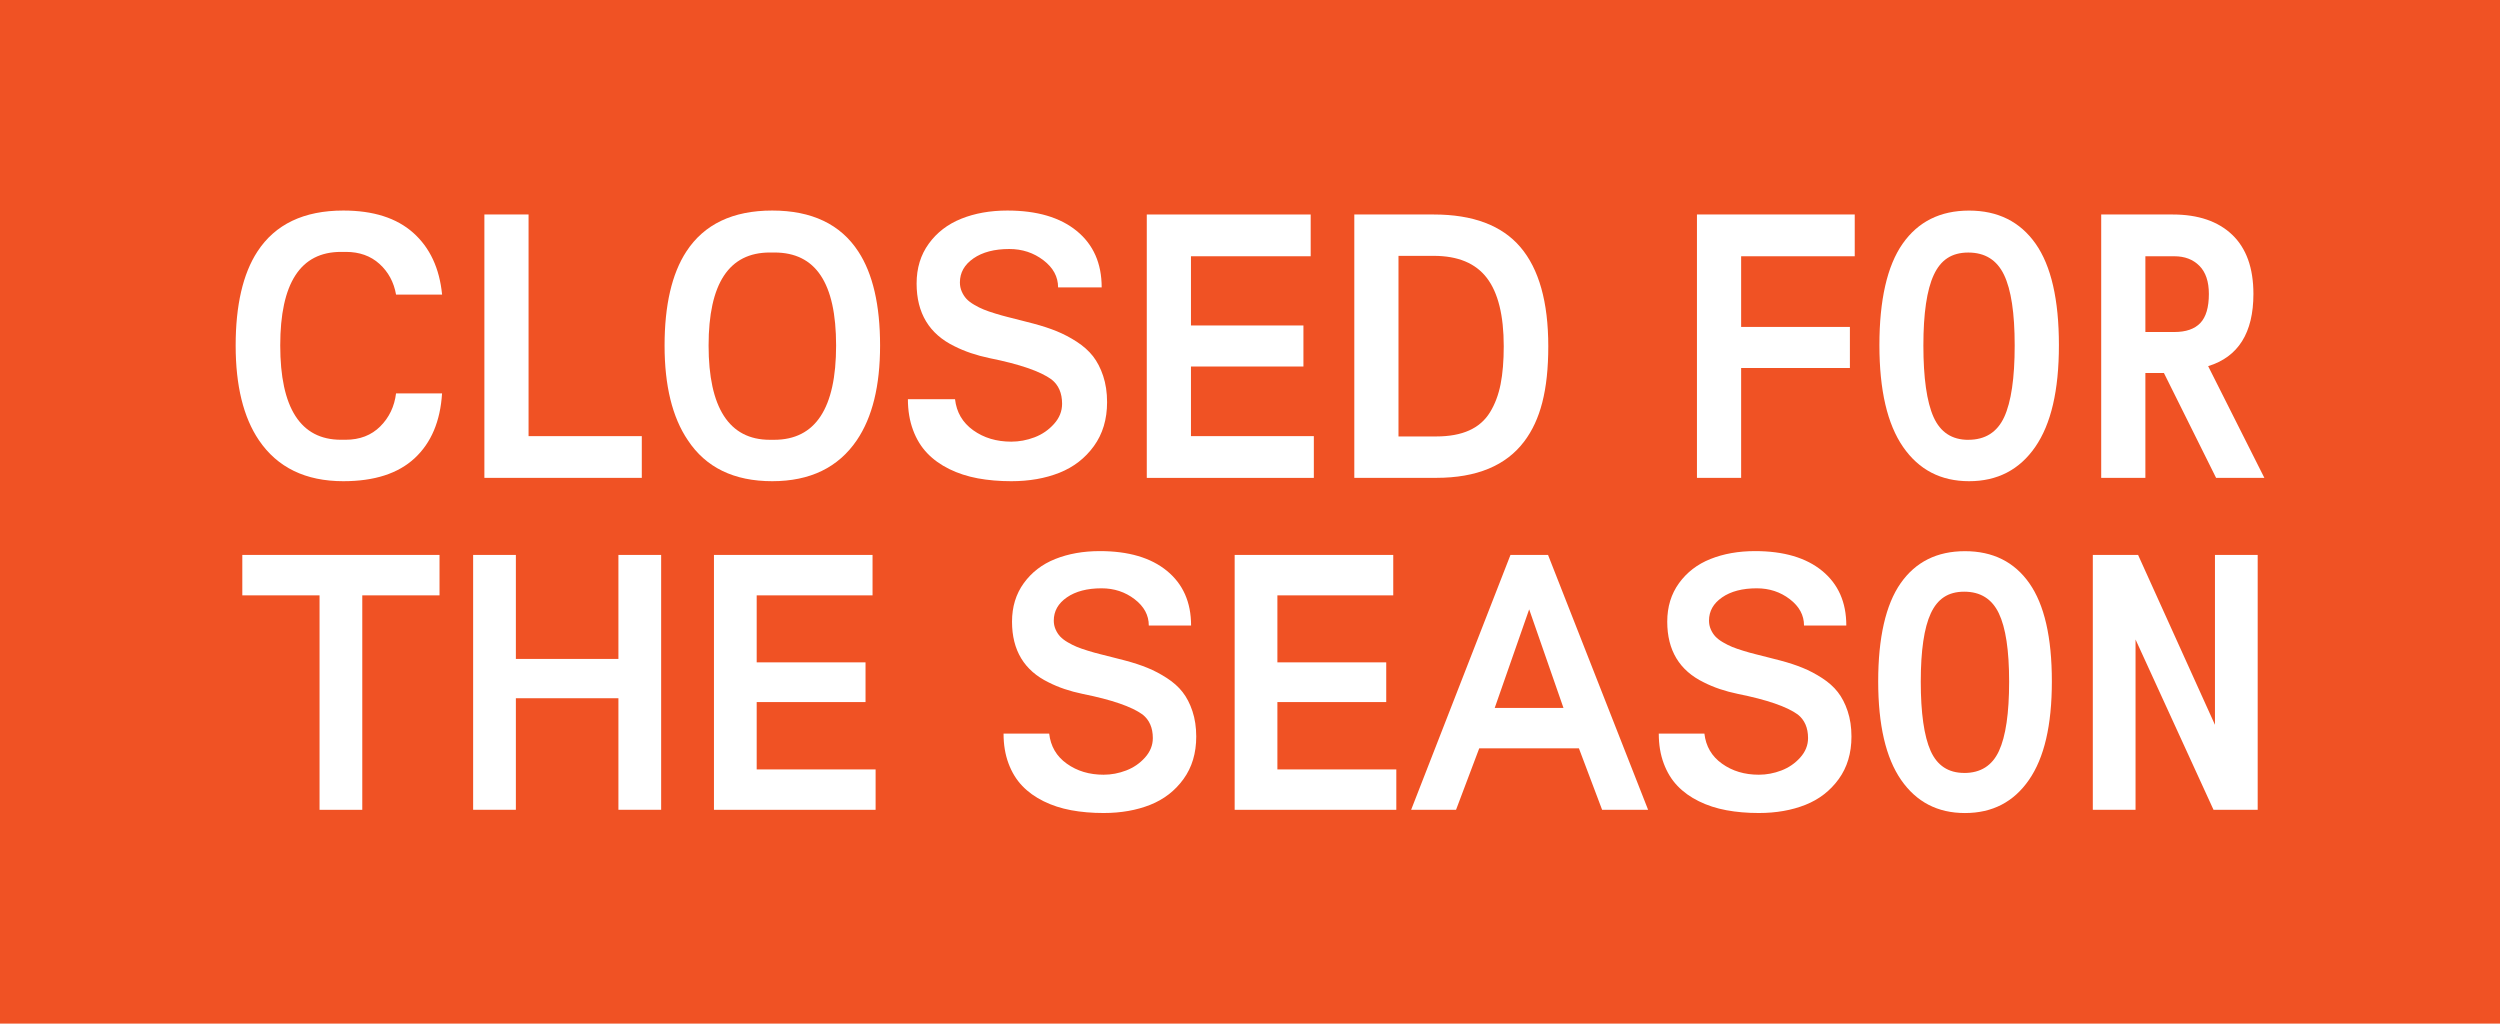 <?xml version="1.0" encoding="UTF-8"?>
<svg id="a" data-name="Layer 1" xmlns="http://www.w3.org/2000/svg" width="620.17" height="253.93" viewBox="0 0 620.17 253.93">
  <defs>
    <style>
      .b {
        fill: #fff;
      }

      .c {
        fill: #f05224;
      }
    </style>
  </defs>
  <rect class="c" width="620.17" height="253.93"/>
  <g>
    <g>
      <path class="b" d="M98.24,97.59h11.42c-.43,6.91-2.69,12.26-6.79,16.07-4.1,3.81-10,5.71-17.7,5.71-9.36,0-16.35-3.39-20.95-10.18-3.84-5.68-5.76-13.51-5.76-23.48s1.8-17.8,5.39-23.3c4.42-6.78,11.53-10.18,21.32-10.18,7.43,0,13.21,1.84,17.34,5.52,4.13,3.68,6.52,8.79,7.16,15.33h-11.42c-.55-3.1-1.93-5.64-4.12-7.62-2.19-1.98-4.97-2.97-8.31-2.97h-1.24c-10.04,0-15.06,7.74-15.06,23.21s5.02,23.39,15.06,23.39h1.15c3.53,0,6.4-1.11,8.61-3.32s3.51-4.94,3.91-8.2Z"/>
      <path class="b" d="M159.2,118.54h-39.04V53.21h10.96v54.98h28.09v10.36Z"/>
      <path class="b" d="M191.57,119.37c-9.49,0-16.47-3.39-20.95-10.18-3.84-5.68-5.76-13.51-5.76-23.48s1.8-17.8,5.39-23.3c4.42-6.78,11.53-10.18,21.32-10.18s16.94,3.39,21.36,10.18c3.59,5.49,5.39,13.26,5.39,23.3s-1.92,17.8-5.76,23.48c-4.6,6.78-11.6,10.18-21,10.18ZM190.97,109.1h1.06c10.25,0,15.38-7.8,15.38-23.39s-5.1-23.07-15.29-23.07h-1.15c-10.13,0-15.19,7.69-15.19,23.07s5.06,23.39,15.19,23.39Z"/>
      <path class="b" d="M273.3,71.3h-10.82c0-2.64-1.21-4.89-3.64-6.74-2.43-1.86-5.25-2.79-8.47-2.79-3.68,0-6.65.78-8.89,2.33-2.24,1.55-3.36,3.54-3.36,5.96,0,.8.15,1.55.46,2.26.31.71.7,1.31,1.17,1.82.48.51,1.12,1,1.93,1.47.81.48,1.6.87,2.35,1.17.75.31,1.7.64,2.85.99,1.15.35,2.16.64,3.02.85.86.22,1.95.49,3.27.83,1.32.34,2.39.61,3.22.83,2.18.58,4.1,1.21,5.76,1.89,1.66.68,3.31,1.54,4.95,2.6,1.64,1.06,2.98,2.26,4.03,3.59,1.04,1.34,1.89,2.97,2.53,4.9.64,1.93.97,4.1.97,6.49,0,4.27-1.09,7.9-3.27,10.91-2.18,3.01-5.03,5.21-8.54,6.61-3.52,1.4-7.5,2.1-11.95,2.1-2.98,0-5.75-.24-8.31-.71-2.56-.48-4.92-1.24-7.07-2.3-2.15-1.06-3.98-2.37-5.48-3.94-1.5-1.57-2.68-3.48-3.52-5.76-.84-2.27-1.27-4.82-1.27-7.64h11.69c.37,3.25,1.87,5.82,4.51,7.71,2.64,1.89,5.79,2.83,9.44,2.83,1.96,0,3.89-.36,5.78-1.08,1.89-.72,3.5-1.83,4.83-3.32,1.34-1.49,2-3.15,2-5,0-2.64-.87-4.65-2.62-6.03-2.79-2.03-7.92-3.79-15.38-5.29-3.25-.68-6.15-1.66-8.7-2.95-6.26-3.04-9.39-8.23-9.39-15.56,0-3.81,1-7.1,3.02-9.88,2.01-2.78,4.7-4.84,8.06-6.19,3.36-1.35,7.17-2.03,11.44-2.03,7.34,0,13.07,1.69,17.2,5.06,4.13,3.38,6.19,8.04,6.19,14Z"/>
      <path class="b" d="M284.48,53.21h40.66v10.36h-29.7v17.17h27.9v10.18h-27.9v17.27h30.48v10.36h-41.44V53.21Z"/>
      <path class="b" d="M335.96,118.54V53.21h19.71c9.73,0,16.9,2.7,21.5,8.1,4.6,5.4,6.91,13.6,6.91,24.59s-1.98,18.3-5.94,23.57c-4.54,6.05-11.83,9.07-21.87,9.07h-20.3ZM355.67,63.47h-8.75v44.8h9.35c3.25,0,5.99-.5,8.2-1.5s3.93-2.5,5.16-4.51c1.23-2.01,2.1-4.33,2.62-6.95.52-2.62.78-5.76.78-9.42,0-7.64-1.4-13.29-4.19-16.94-2.79-3.65-7.18-5.48-13.17-5.48Z"/>
      <path class="b" d="M420.96,53.21h39.14v10.36h-28.18v17.54h26.98v10.18h-26.98v27.26h-10.96V53.21Z"/>
      <path class="b" d="M488.46,119.37c-7,0-12.45-2.83-16.37-8.5-3.91-5.66-5.87-14.08-5.87-25.25s1.92-19.68,5.76-25.16c3.84-5.48,9.33-8.22,16.48-8.22s12.65,2.74,16.51,8.22c3.85,5.48,5.78,13.87,5.78,25.16s-1.96,19.59-5.87,25.25c-3.91,5.66-9.39,8.5-16.41,8.5ZM488.27,109.1c4.2,0,7.17-1.88,8.91-5.64,1.73-3.76,2.6-9.68,2.6-17.75s-.88-13.86-2.65-17.54c-1.77-3.68-4.72-5.52-8.86-5.52s-6.85,1.85-8.56,5.55c-1.72,3.7-2.58,9.54-2.58,17.52s.84,13.99,2.53,17.75c1.69,3.76,4.56,5.64,8.61,5.64Z"/>
      <path class="b" d="M561.71,118.54h-11.97l-12.94-26.01h-4.6v26.01h-10.96V53.21h17.73c6.32,0,11.24,1.67,14.76,5.02,3.51,3.35,5.27,8.24,5.27,14.69,0,9.64-3.75,15.61-11.23,17.91l13.95,27.72ZM539.38,63.57h-7.18v18.79h7.18c2.88,0,5.03-.74,6.45-2.23,1.41-1.49,2.12-3.89,2.12-7.21,0-3.07-.78-5.39-2.35-6.98-1.57-1.58-3.64-2.37-6.22-2.37Z"/>
    </g>
    <g>
      <path class="b" d="M60.11,147.69v-10.03h48.92v10.03h-19.16v53.2h-10.6v-53.2h-19.16Z"/>
      <path class="b" d="M127.97,163.46h25.44v-25.8h10.6v63.22h-10.6v-27.67h-25.44v27.67h-10.6v-63.22h10.6v25.8Z"/>
      <path class="b" d="M177.11,137.66h39.34v10.03h-28.74v16.62h27v9.85h-27v16.71h29.5v10.02h-40.1v-63.22Z"/>
      <path class="b" d="M295.45,155.17h-10.47c0-2.55-1.17-4.73-3.52-6.53-2.35-1.8-5.08-2.7-8.2-2.7-3.56,0-6.43.75-8.6,2.25-2.17,1.5-3.25,3.42-3.25,5.77,0,.77.15,1.5.45,2.18.3.68.68,1.27,1.14,1.76.46.49,1.08.97,1.87,1.43s1.54.84,2.27,1.14c.73.3,1.65.62,2.76.96s2.09.62,2.92.82c.83.21,1.89.48,3.16.8,1.28.33,2.32.59,3.12.8,2.11.56,3.97,1.17,5.57,1.83,1.6.65,3.2,1.49,4.79,2.52,1.59,1.03,2.89,2.18,3.9,3.48,1.01,1.29,1.83,2.87,2.45,4.74.62,1.87.94,3.97.94,6.28,0,4.13-1.05,7.65-3.16,10.56-2.11,2.91-4.86,5.04-8.26,6.39-3.4,1.35-7.26,2.03-11.56,2.03-2.88,0-5.56-.23-8.04-.69-2.48-.46-4.76-1.2-6.84-2.23-2.08-1.02-3.85-2.29-5.3-3.81-1.46-1.52-2.59-3.37-3.41-5.57-.82-2.2-1.23-4.66-1.23-7.4h11.32c.36,3.15,1.81,5.64,4.37,7.46,2.55,1.83,5.6,2.74,9.13,2.74,1.9,0,3.76-.35,5.59-1.05,1.83-.7,3.39-1.77,4.68-3.21,1.29-1.44,1.94-3.05,1.94-4.83,0-2.55-.85-4.5-2.54-5.84-2.7-1.96-7.66-3.67-14.88-5.12-3.15-.65-5.96-1.6-8.42-2.85-6.06-2.94-9.09-7.96-9.09-15.06,0-3.68.97-6.87,2.92-9.56,1.95-2.69,4.54-4.69,7.8-5.99s6.94-1.96,11.07-1.96c7.1,0,12.65,1.63,16.64,4.9,3.99,3.27,5.99,7.78,5.99,13.54Z"/>
      <path class="b" d="M306.28,137.66h39.34v10.03h-28.74v16.62h27v9.85h-27v16.71h29.5v10.02h-40.1v-63.22Z"/>
      <path class="b" d="M384.02,137.66l24.82,63.22h-11.41l-5.75-15.24h-24.73l-5.75,15.24h-11.14l24.64-63.22h9.31ZM370.79,175.62h17.06l-8.51-24.46-8.55,24.46Z"/>
      <path class="b" d="M457.99,155.17h-10.47c0-2.55-1.17-4.73-3.52-6.53-2.35-1.8-5.08-2.7-8.2-2.7-3.56,0-6.43.75-8.6,2.25-2.17,1.5-3.25,3.42-3.25,5.77,0,.77.15,1.5.45,2.18.3.68.68,1.27,1.14,1.76.46.49,1.08.97,1.87,1.43s1.54.84,2.27,1.14c.73.3,1.65.62,2.76.96s2.09.62,2.92.82c.83.21,1.89.48,3.16.8,1.28.33,2.32.59,3.12.8,2.11.56,3.97,1.17,5.57,1.83,1.6.65,3.2,1.49,4.79,2.52,1.59,1.03,2.89,2.18,3.9,3.48,1.01,1.29,1.83,2.87,2.45,4.74.62,1.87.94,3.97.94,6.28,0,4.13-1.05,7.65-3.16,10.56-2.11,2.91-4.86,5.04-8.26,6.39-3.4,1.35-7.26,2.03-11.56,2.03-2.88,0-5.56-.23-8.04-.69-2.48-.46-4.76-1.2-6.84-2.23-2.08-1.02-3.85-2.29-5.3-3.81-1.46-1.52-2.59-3.37-3.41-5.57-.82-2.2-1.23-4.66-1.23-7.4h11.32c.36,3.15,1.81,5.64,4.37,7.46,2.55,1.83,5.6,2.74,9.13,2.74,1.9,0,3.76-.35,5.59-1.05,1.83-.7,3.39-1.77,4.68-3.21,1.29-1.44,1.94-3.05,1.94-4.83,0-2.55-.85-4.5-2.54-5.84-2.7-1.96-7.66-3.67-14.88-5.12-3.15-.65-5.96-1.6-8.42-2.85-6.06-2.94-9.09-7.96-9.09-15.06,0-3.68.97-6.87,2.92-9.56,1.95-2.69,4.54-4.69,7.8-5.99s6.94-1.96,11.07-1.96c7.1,0,12.65,1.63,16.64,4.9,3.99,3.27,5.99,7.78,5.99,13.54Z"/>
      <path class="b" d="M487.44,201.69c-6.77,0-12.05-2.74-15.84-8.22-3.79-5.48-5.68-13.63-5.68-24.44s1.86-19.05,5.57-24.35c3.71-5.3,9.03-7.95,15.95-7.95s12.25,2.65,15.97,7.95c3.73,5.3,5.59,13.42,5.59,24.35s-1.89,18.96-5.68,24.44c-3.79,5.48-9.08,8.22-15.88,8.22ZM487.26,191.75c4.07,0,6.94-1.82,8.62-5.46,1.68-3.64,2.52-9.36,2.52-17.18s-.85-13.41-2.56-16.98-4.57-5.35-8.58-5.35-6.62,1.79-8.29,5.37c-1.66,3.58-2.49,9.23-2.49,16.95s.82,13.54,2.45,17.18c1.63,3.64,4.41,5.46,8.33,5.46Z"/>
      <path class="b" d="M549.46,137.66h10.6v63.22h-10.96l-19.34-42.24v42.24h-10.6v-63.22h11.23l19.07,42.15v-42.15Z"/>
    </g>
  </g>
</svg>